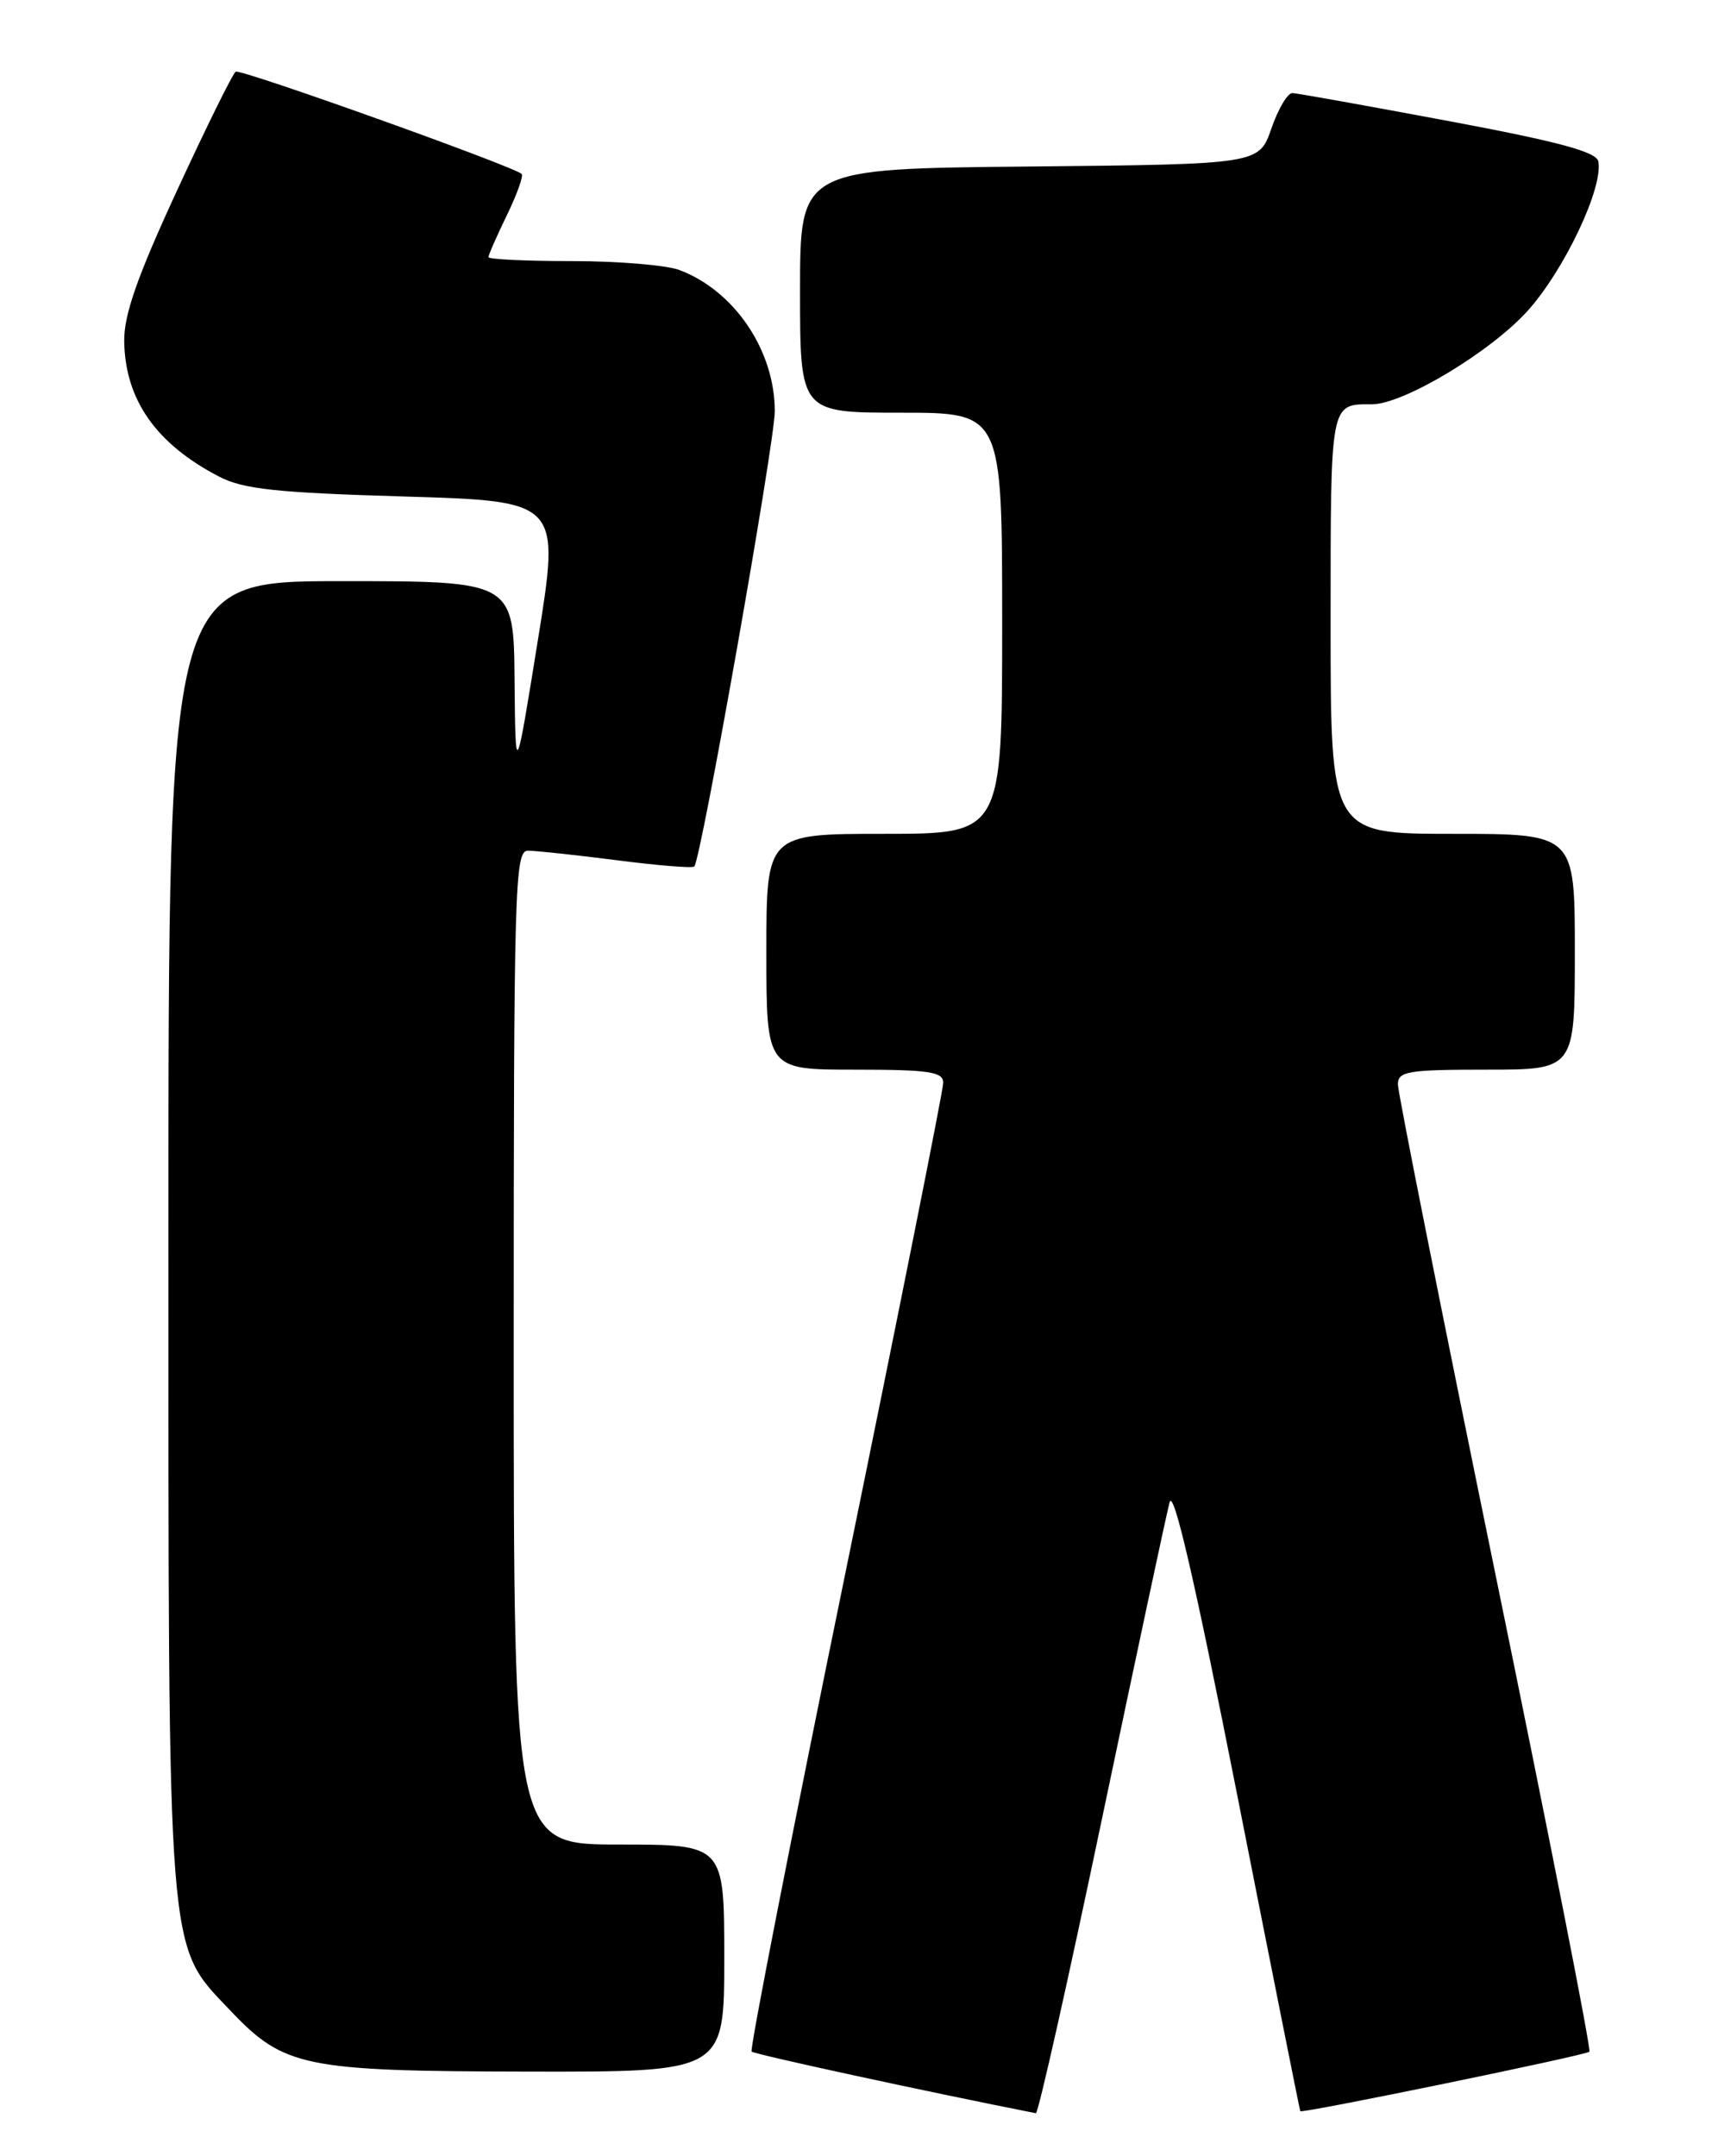 <?xml version="1.0" encoding="UTF-8" standalone="no"?>
<!DOCTYPE svg PUBLIC "-//W3C//DTD SVG 1.1//EN" "http://www.w3.org/Graphics/SVG/1.1/DTD/svg11.dtd" >
<svg xmlns="http://www.w3.org/2000/svg" xmlns:xlink="http://www.w3.org/1999/xlink" version="1.1" viewBox="0 0 204 256">
 <g >
 <path fill="currentColor"
d=" M 130.85 215.95 C 134.90 196.66 138.51 179.75 138.88 178.37 C 139.34 176.65 141.90 187.75 146.92 213.17 C 150.97 233.70 154.34 250.57 154.40 250.66 C 154.58 250.96 188.32 244.02 188.73 243.60 C 188.96 243.38 183.93 217.84 177.56 186.85 C 171.20 155.86 165.99 129.71 165.99 128.75 C 166.00 127.19 167.17 127.00 176.50 127.00 C 187.00 127.00 187.00 127.00 187.00 113.00 C 187.00 99.00 187.00 99.00 172.50 99.00 C 158.00 99.00 158.00 99.00 158.00 74.11 C 158.00 47.50 157.91 48.00 162.92 48.00 C 166.65 48.00 177.02 41.77 181.41 36.89 C 185.76 32.05 190.39 22.27 189.79 19.17 C 189.57 18.03 185.09 16.82 172.00 14.37 C 162.37 12.57 154.04 11.07 153.47 11.05 C 152.90 11.02 151.78 12.91 150.97 15.25 C 149.50 19.50 149.50 19.50 122.25 19.77 C 95.00 20.03 95.00 20.03 95.00 34.52 C 95.00 49.00 95.00 49.00 107.00 49.00 C 119.00 49.00 119.00 49.00 119.00 74.00 C 119.00 99.00 119.00 99.00 105.00 99.00 C 91.00 99.00 91.00 99.00 91.00 113.00 C 91.00 127.00 91.00 127.00 101.50 127.00 C 110.35 127.00 112.00 127.25 112.00 128.56 C 112.00 129.42 106.78 155.55 100.41 186.63 C 94.03 217.72 89.01 243.34 89.25 243.58 C 89.57 243.91 110.12 248.36 123.00 250.90 C 123.28 250.96 126.81 235.23 130.85 215.95 Z  M 86.00 232.50 C 86.00 219.00 86.00 219.00 73.50 219.00 C 61.00 219.00 61.00 219.00 61.00 160.00 C 61.00 105.38 61.12 101.00 62.68 101.00 C 63.61 101.00 68.35 101.51 73.21 102.13 C 78.08 102.76 82.24 103.10 82.44 102.88 C 83.24 102.08 92.00 52.52 92.00 48.82 C 92.00 41.62 87.22 34.53 80.68 32.06 C 79.14 31.48 73.40 31.00 67.93 31.00 C 62.47 31.00 58.00 30.79 58.00 30.53 C 58.00 30.27 58.98 28.03 60.19 25.55 C 61.39 23.07 62.18 20.87 61.94 20.65 C 60.89 19.71 28.57 8.15 27.99 8.51 C 27.64 8.72 24.50 15.08 21.02 22.62 C 16.29 32.86 14.70 37.40 14.75 40.54 C 14.86 47.46 18.53 52.70 26.00 56.58 C 28.87 58.08 32.81 58.50 48.01 58.95 C 66.53 59.50 66.53 59.50 63.87 76.00 C 61.21 92.50 61.21 92.50 61.10 80.75 C 61.00 69.00 61.00 69.00 40.50 69.00 C 20.00 69.00 20.00 69.00 20.00 146.32 C 20.00 233.65 19.77 230.71 27.33 238.69 C 33.73 245.43 36.03 245.91 62.75 245.96 C 86.00 246.00 86.00 246.00 86.00 232.50 Z "/>
</g>
</svg>